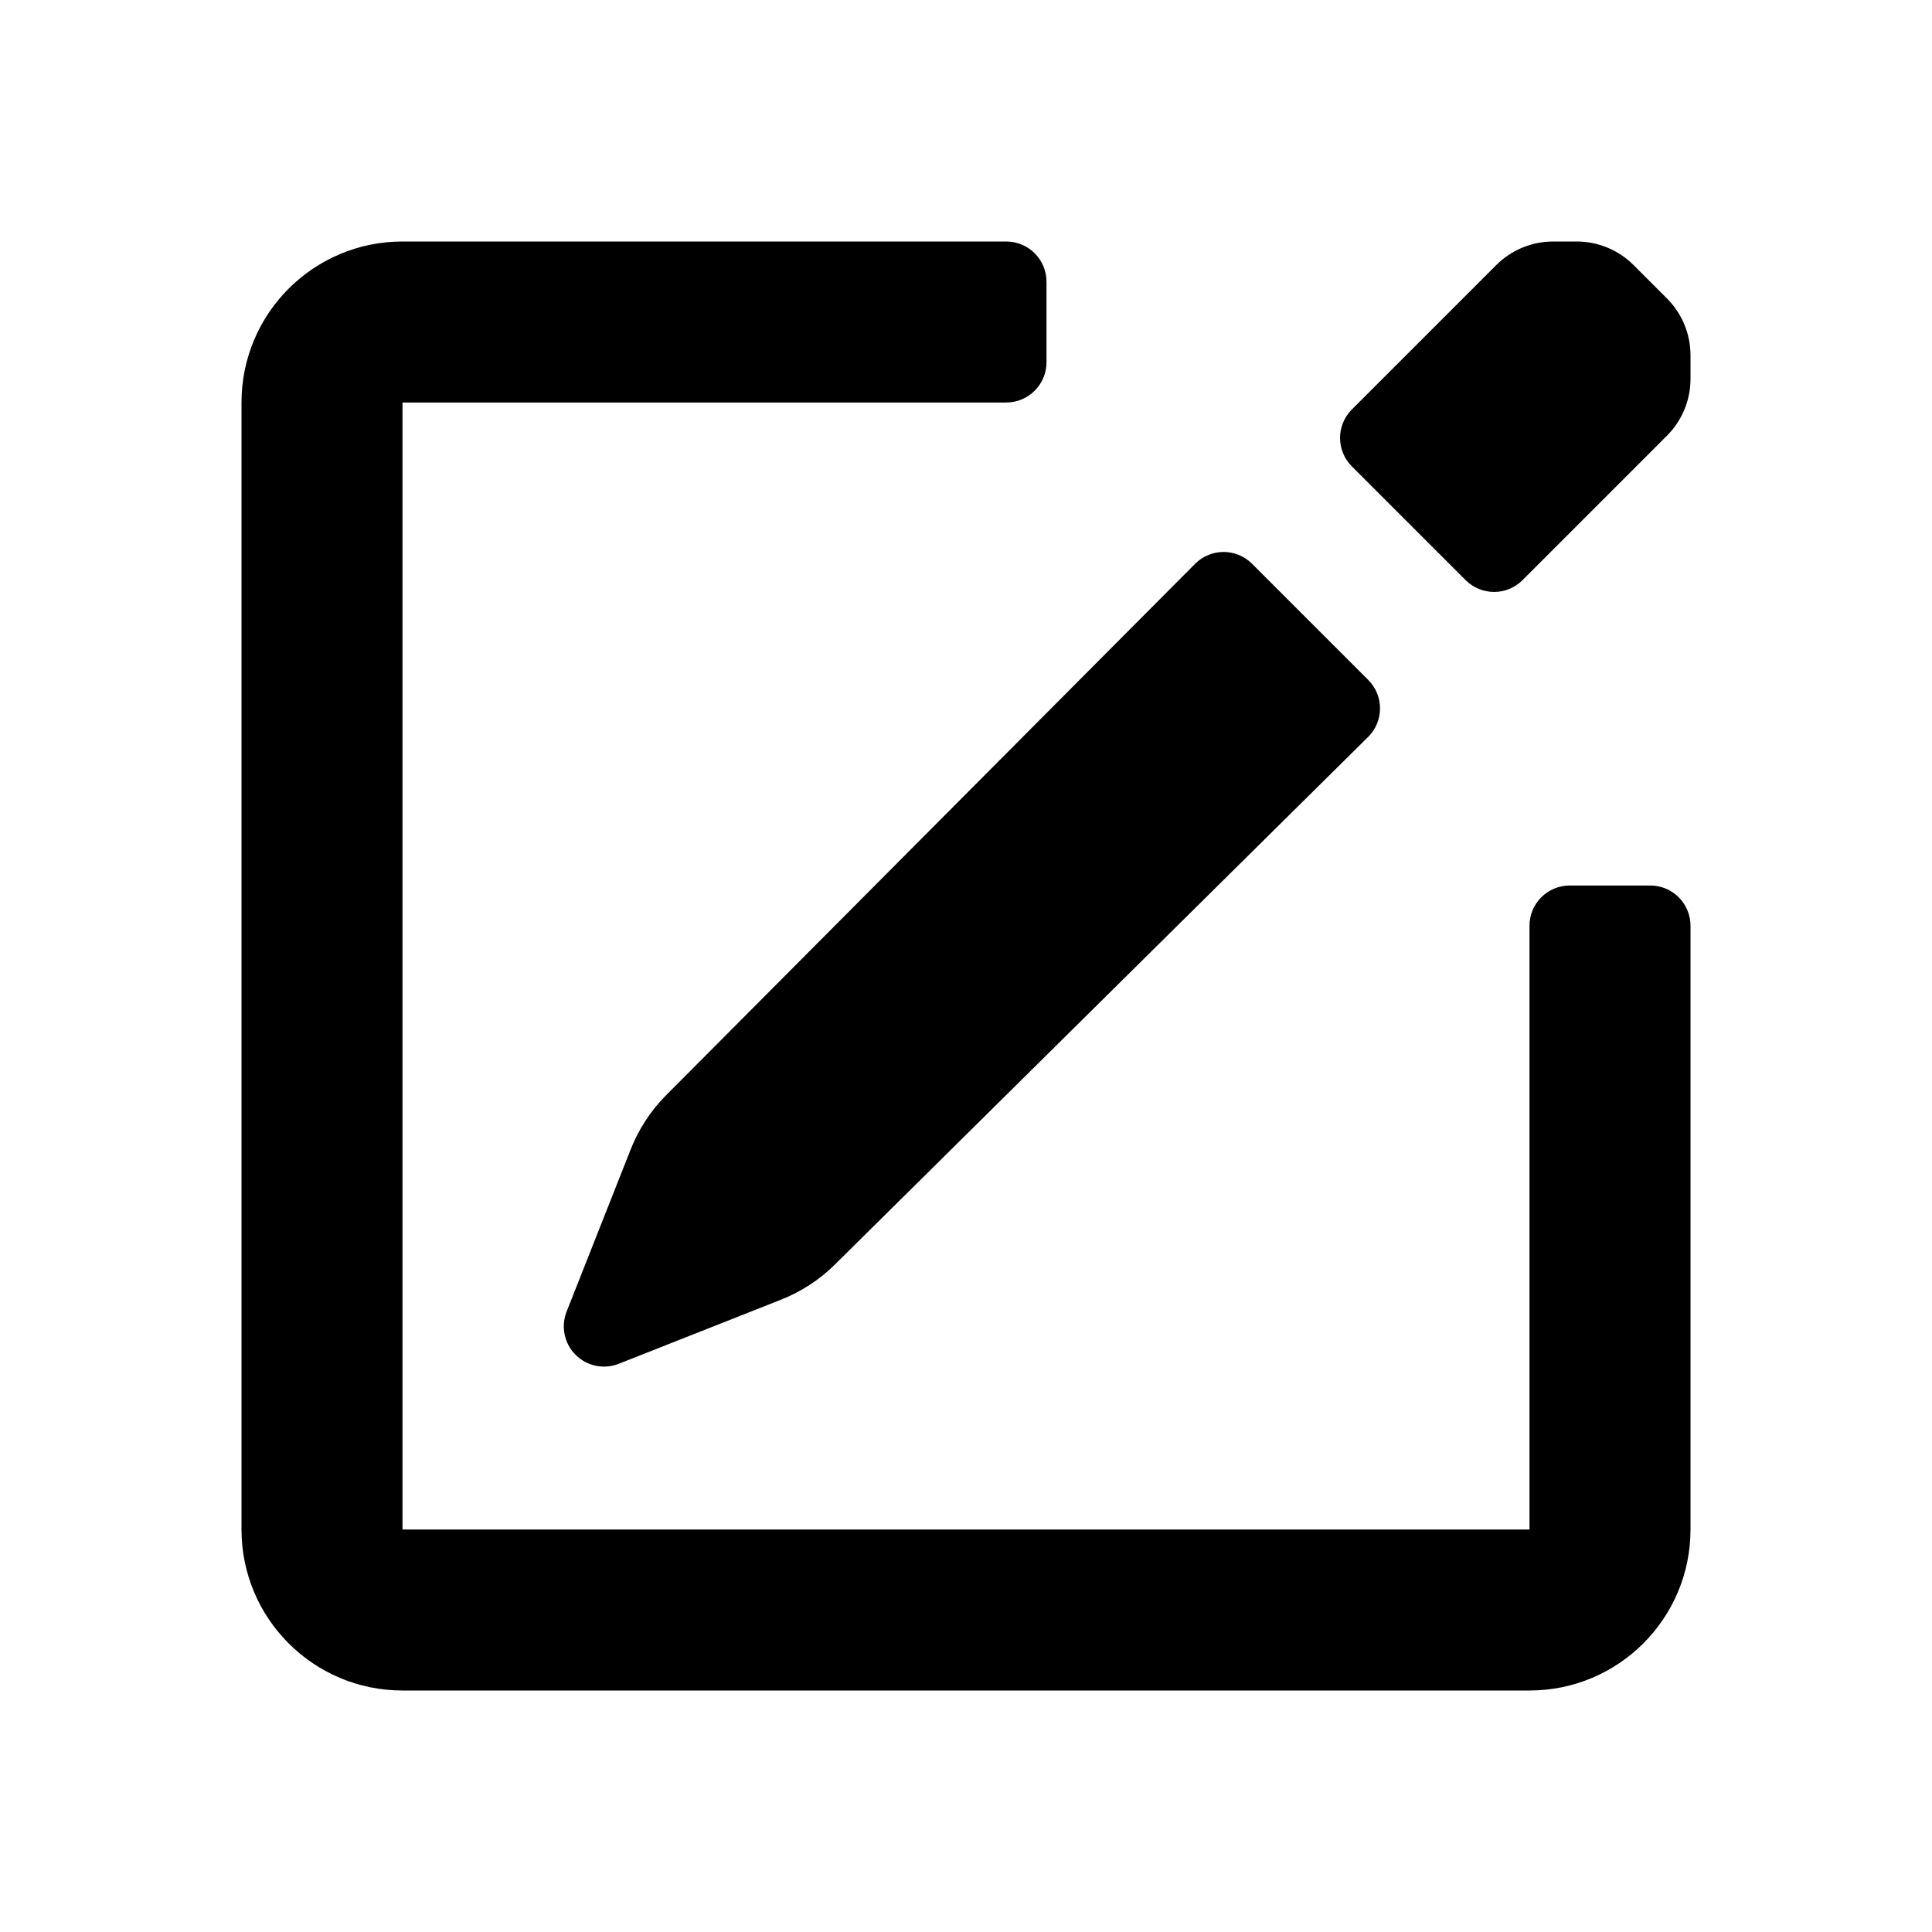 <svg id="icon-edit-file" viewBox="0 0 24 24">
    <path fill="currentColor"
        d="M21 11.5v7.5c0 1.105-0.895 2-2 2h-14c-1.105 0-2-0.895-2-2v-14c0-1.105 0.895-2 2-2h7.5c0.276 0 0.5 0.224 0.5 0.5v1c0 0.276-0.224 0.5-0.5 0.5h-7.5v14h14v-7.5c0-0.276 0.224-0.5 0.5-0.5h1c0.276 0 0.5 0.224 0.5 0.5zM20.71 3.71l-0.42-0.42c-0.186-0.185-0.438-0.289-0.7-0.29h-0.3c-0.262 0.001-0.514 0.105-0.7 0.29l-1.8 1.8c-0.191 0.194-0.191 0.506 0 0.7l1.42 1.42c0.194 0.191 0.506 0.191 0.7 0l1.8-1.8c0.185-0.186 0.289-0.438 0.29-0.7v-0.3c-0.001-0.262-0.105-0.514-0.29-0.7zM7.83 14.29l-0.79 2c-0.075 0.186-0.031 0.398 0.11 0.54v0c0.142 0.142 0.354 0.185 0.54 0.11l2-0.79c0.254-0.099 0.486-0.248 0.68-0.44l6.63-6.56c0.191-0.194 0.191-0.506 0-0.7l-1.45-1.45c-0.194-0.191-0.506-0.191-0.7 0l-6.58 6.61c-0.192 0.194-0.341 0.426-0.44 0.68z">
    </path>
</svg>